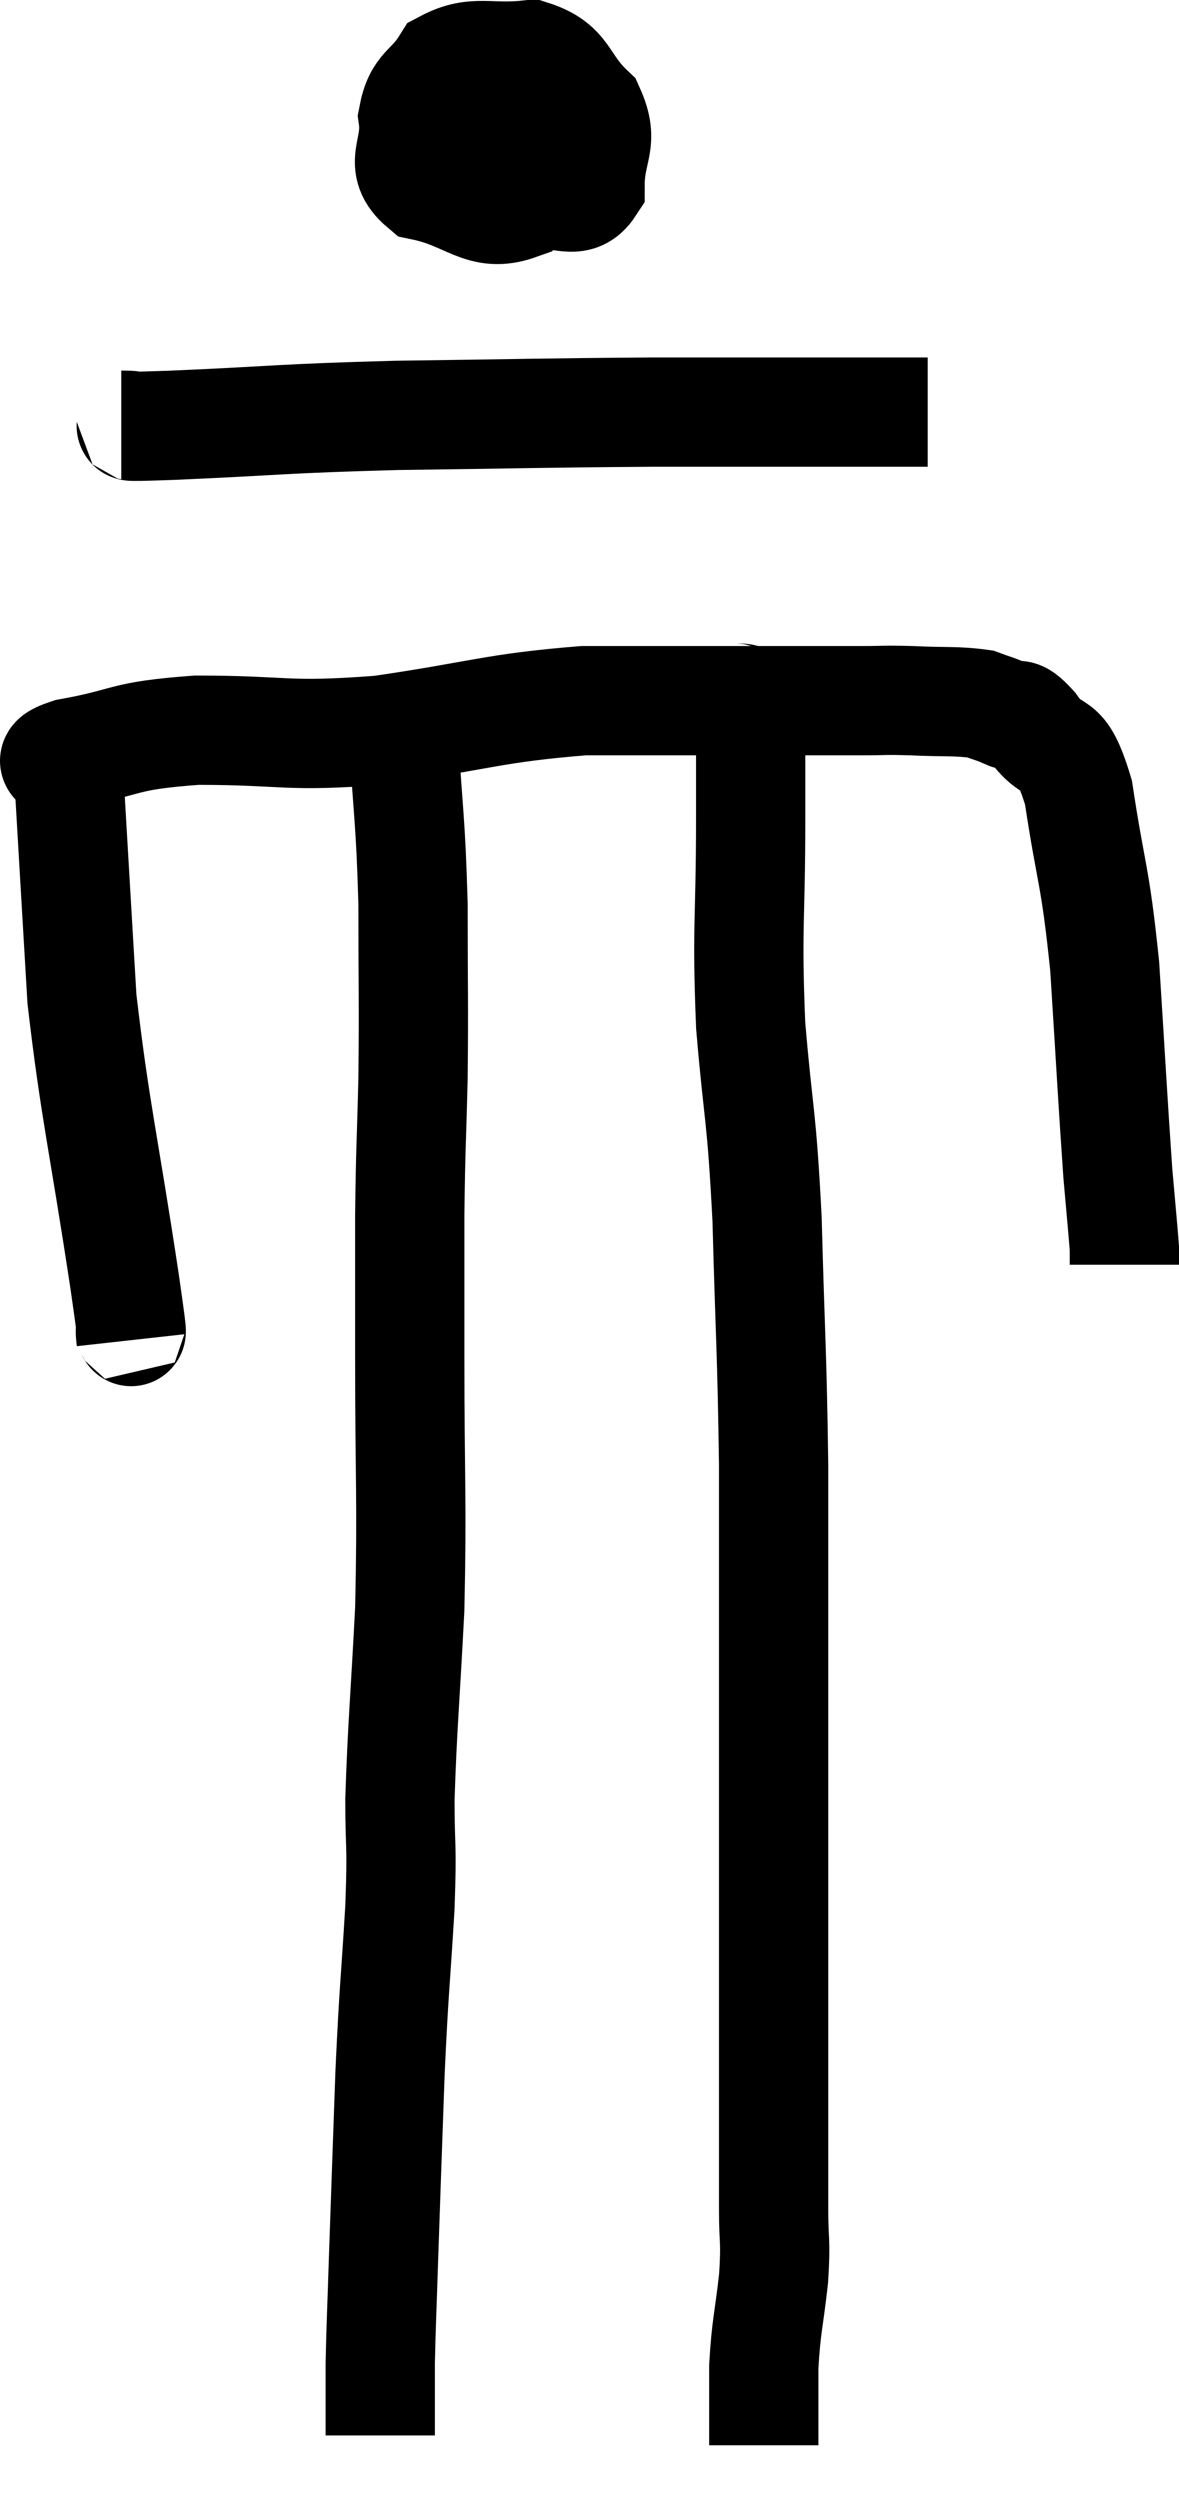 <svg xmlns="http://www.w3.org/2000/svg" viewBox="10.56 1.04 21.58 45.74" width="21.58" height="45.74"><path d="M 12.96 25.56 C 12.9 25.02, 13.065 26.04, 12.84 24.48 C 12.45 21.9, 12.3 21.375, 12.06 19.32 C 11.97 17.79, 11.94 17.295, 11.88 16.26 C 11.85 15.72, 11.835 15.54, 11.82 15.18 C 11.82 15, 11.235 15.015, 11.82 14.82 C 12.99 14.61, 12.735 14.505, 14.16 14.4 C 15.84 14.4, 15.75 14.535, 17.52 14.4 C 19.38 14.13, 19.575 13.995, 21.24 13.86 C 22.71 13.86, 22.905 13.86, 24.18 13.86 C 25.26 13.86, 25.575 13.86, 26.34 13.86 C 26.79 13.86, 26.7 13.845, 27.24 13.86 C 27.87 13.89, 28.065 13.86, 28.5 13.92 C 28.74 14.01, 28.74 13.995, 28.98 14.1 C 29.22 14.22, 29.13 13.98, 29.46 14.34 C 29.88 14.94, 29.97 14.445, 30.3 15.54 C 30.54 17.13, 30.6 16.98, 30.78 18.72 C 30.9 20.61, 30.93 21.21, 31.02 22.5 C 31.08 23.19, 31.11 23.49, 31.14 23.88 C 31.14 23.97, 31.14 24.015, 31.14 24.06 C 31.14 24.06, 31.14 24.03, 31.14 24.06 L 31.14 24.18" fill="none" stroke="black" stroke-width="2"></path><path d="M 18.72 2.28 C 18.57 2.7, 18.375 2.625, 18.42 3.12 C 18.66 3.69, 18.42 3.885, 18.9 4.26 C 19.62 4.44, 19.725 4.575, 20.34 4.62 C 20.85 4.53, 21.105 4.83, 21.36 4.44 C 21.36 3.75, 21.63 3.66, 21.36 3.06 C 20.82 2.55, 20.94 2.25, 20.28 2.04 C 19.5 2.13, 19.26 1.935, 18.72 2.22 C 18.42 2.7, 18.225 2.625, 18.12 3.18 C 18.21 3.81, 17.82 4.035, 18.3 4.44 C 19.17 4.62, 19.365 5.04, 20.04 4.8 C 20.52 4.14, 20.775 3.915, 21 3.48 C 20.97 3.27, 21.27 3.27, 20.94 3.06 C 20.31 2.85, 20.16 2.46, 19.68 2.64 C 19.35 3.21, 19.185 3.495, 19.02 3.78 L 19.02 3.78" fill="none" stroke="black" stroke-width="2"></path><path d="M 12.78 8.82 C 13.26 8.82, 12.48 8.865, 13.74 8.82 C 15.78 8.73, 15.63 8.7, 17.82 8.64 C 20.16 8.61, 20.385 8.595, 22.5 8.58 C 24.39 8.58, 25.02 8.58, 26.28 8.58 L 27.54 8.58" fill="none" stroke="black" stroke-width="2"></path><path d="M 17.94 14.4 C 18.03 15.99, 18.075 15.99, 18.12 17.58 C 18.12 19.17, 18.135 19.335, 18.12 20.76 C 18.09 22.02, 18.075 22.005, 18.06 23.28 C 18.06 24.57, 18.06 24.06, 18.06 25.86 C 18.06 28.17, 18.105 28.455, 18.06 30.48 C 17.97 32.22, 17.925 32.595, 17.88 33.96 C 17.88 34.95, 17.925 34.695, 17.88 35.94 C 17.79 37.44, 17.775 37.335, 17.7 38.94 C 17.64 40.65, 17.625 41.025, 17.58 42.36 C 17.55 43.32, 17.535 43.56, 17.52 44.28 C 17.52 44.76, 17.52 44.91, 17.52 45.24 C 17.52 45.42, 17.52 45.51, 17.52 45.6 C 17.52 45.6, 17.52 45.6, 17.52 45.6 C 17.52 45.6, 17.52 45.6, 17.52 45.6 C 17.52 45.6, 17.52 45.6, 17.52 45.6 L 17.52 45.6" fill="none" stroke="black" stroke-width="2"></path><path d="M 23.88 13.74 C 24.09 13.95, 24.195 13.59, 24.3 14.16 C 24.3 15.09, 24.3 14.61, 24.3 16.02 C 24.3 17.91, 24.225 17.97, 24.3 19.8 C 24.45 21.57, 24.495 21.33, 24.6 23.34 C 24.66 25.59, 24.69 25.695, 24.72 27.84 C 24.72 29.88, 24.72 29.835, 24.72 31.92 C 24.72 34.05, 24.72 34.425, 24.72 36.18 C 24.72 37.56, 24.72 37.62, 24.72 38.94 C 24.72 40.2, 24.72 40.515, 24.72 41.46 C 24.72 42.09, 24.765 42, 24.72 42.72 C 24.63 43.53, 24.585 43.575, 24.54 44.34 C 24.54 45.06, 24.54 45.42, 24.54 45.78 C 24.54 45.78, 24.54 45.78, 24.54 45.78 L 24.54 45.78" fill="none" stroke="black" stroke-width="2"></path></svg>